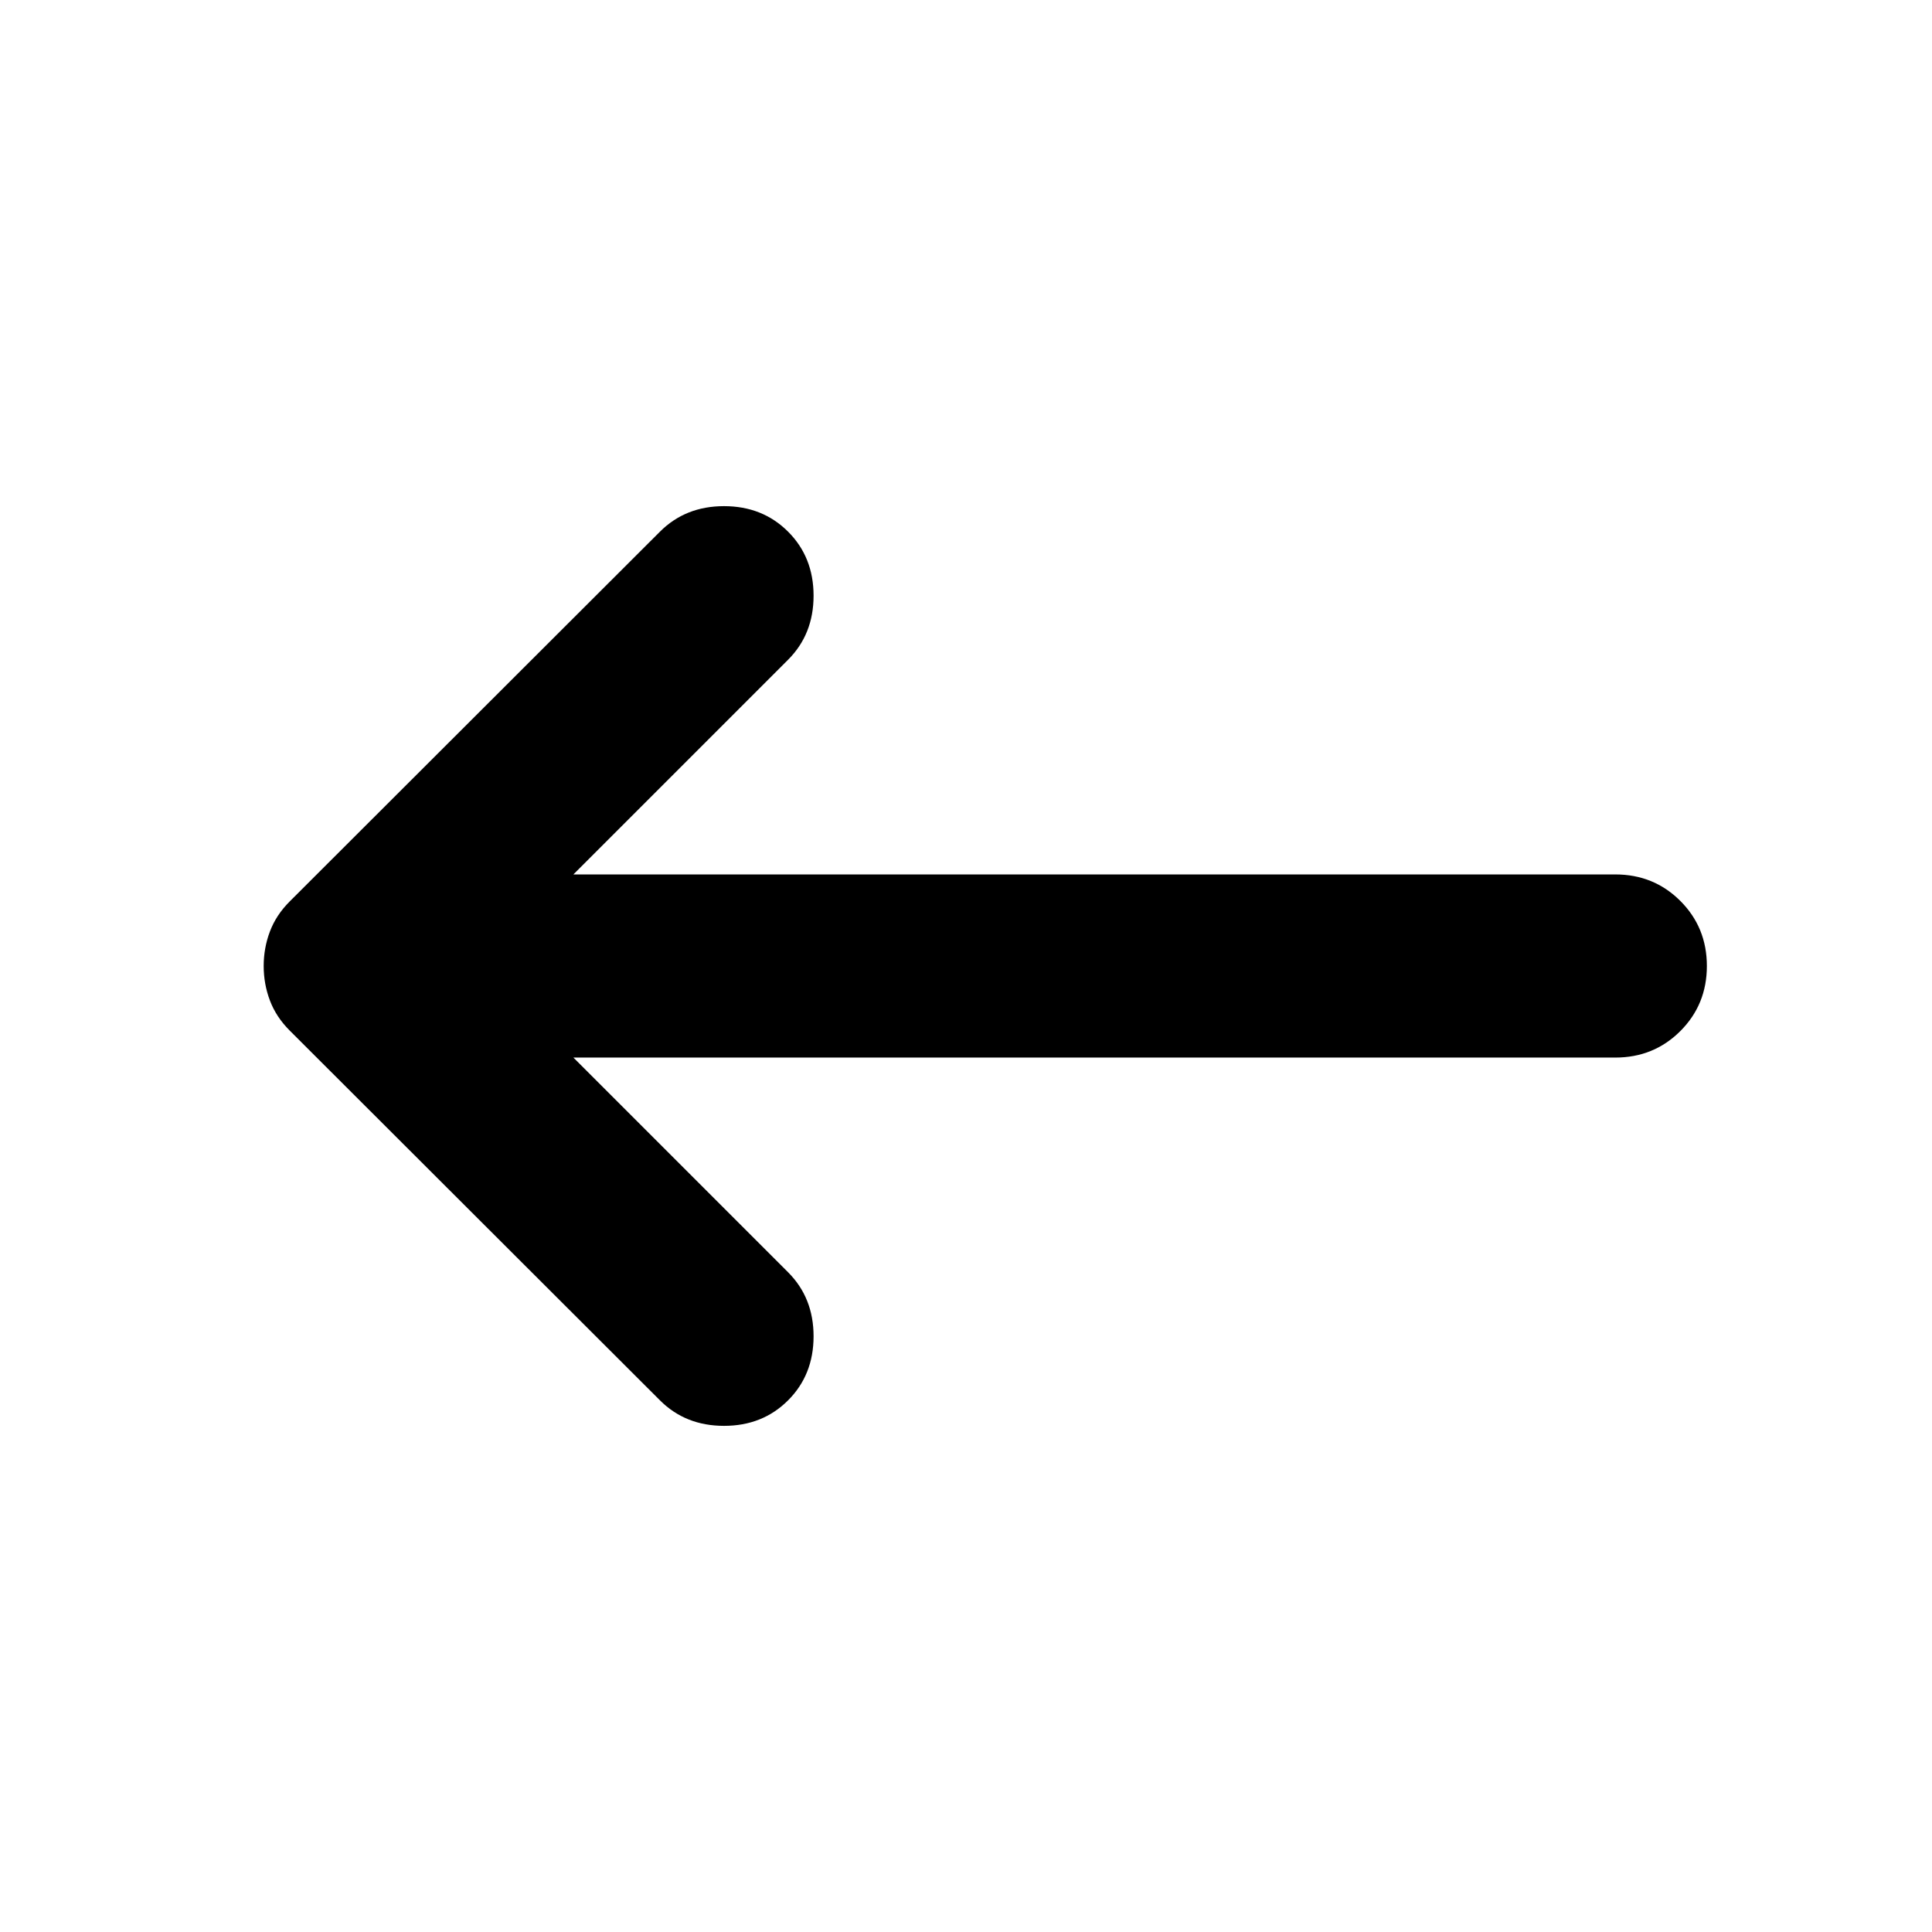 <svg xmlns="http://www.w3.org/2000/svg" height="24" viewBox="0 -960 960 960" width="24"><path d="m284.913-434.5 106.674 106.674q12.674 12.674 12.674 31.826t-12.674 31.826Q378.913-251.5 359.761-251.5t-31.826-12.674l-184-183.761q-6.718-6.717-9.816-14.913-3.097-8.195-3.097-17.152t3.097-17.152q3.098-8.196 9.816-14.913l184-183.761q12.674-12.674 31.826-12.674t31.826 12.674q12.674 12.674 12.674 31.826t-12.674 31.826L284.913-525.5H802.63q19.153 0 32.327 13.174T848.131-480q0 19.152-13.174 32.326T802.63-434.5H284.913Z"/></svg>